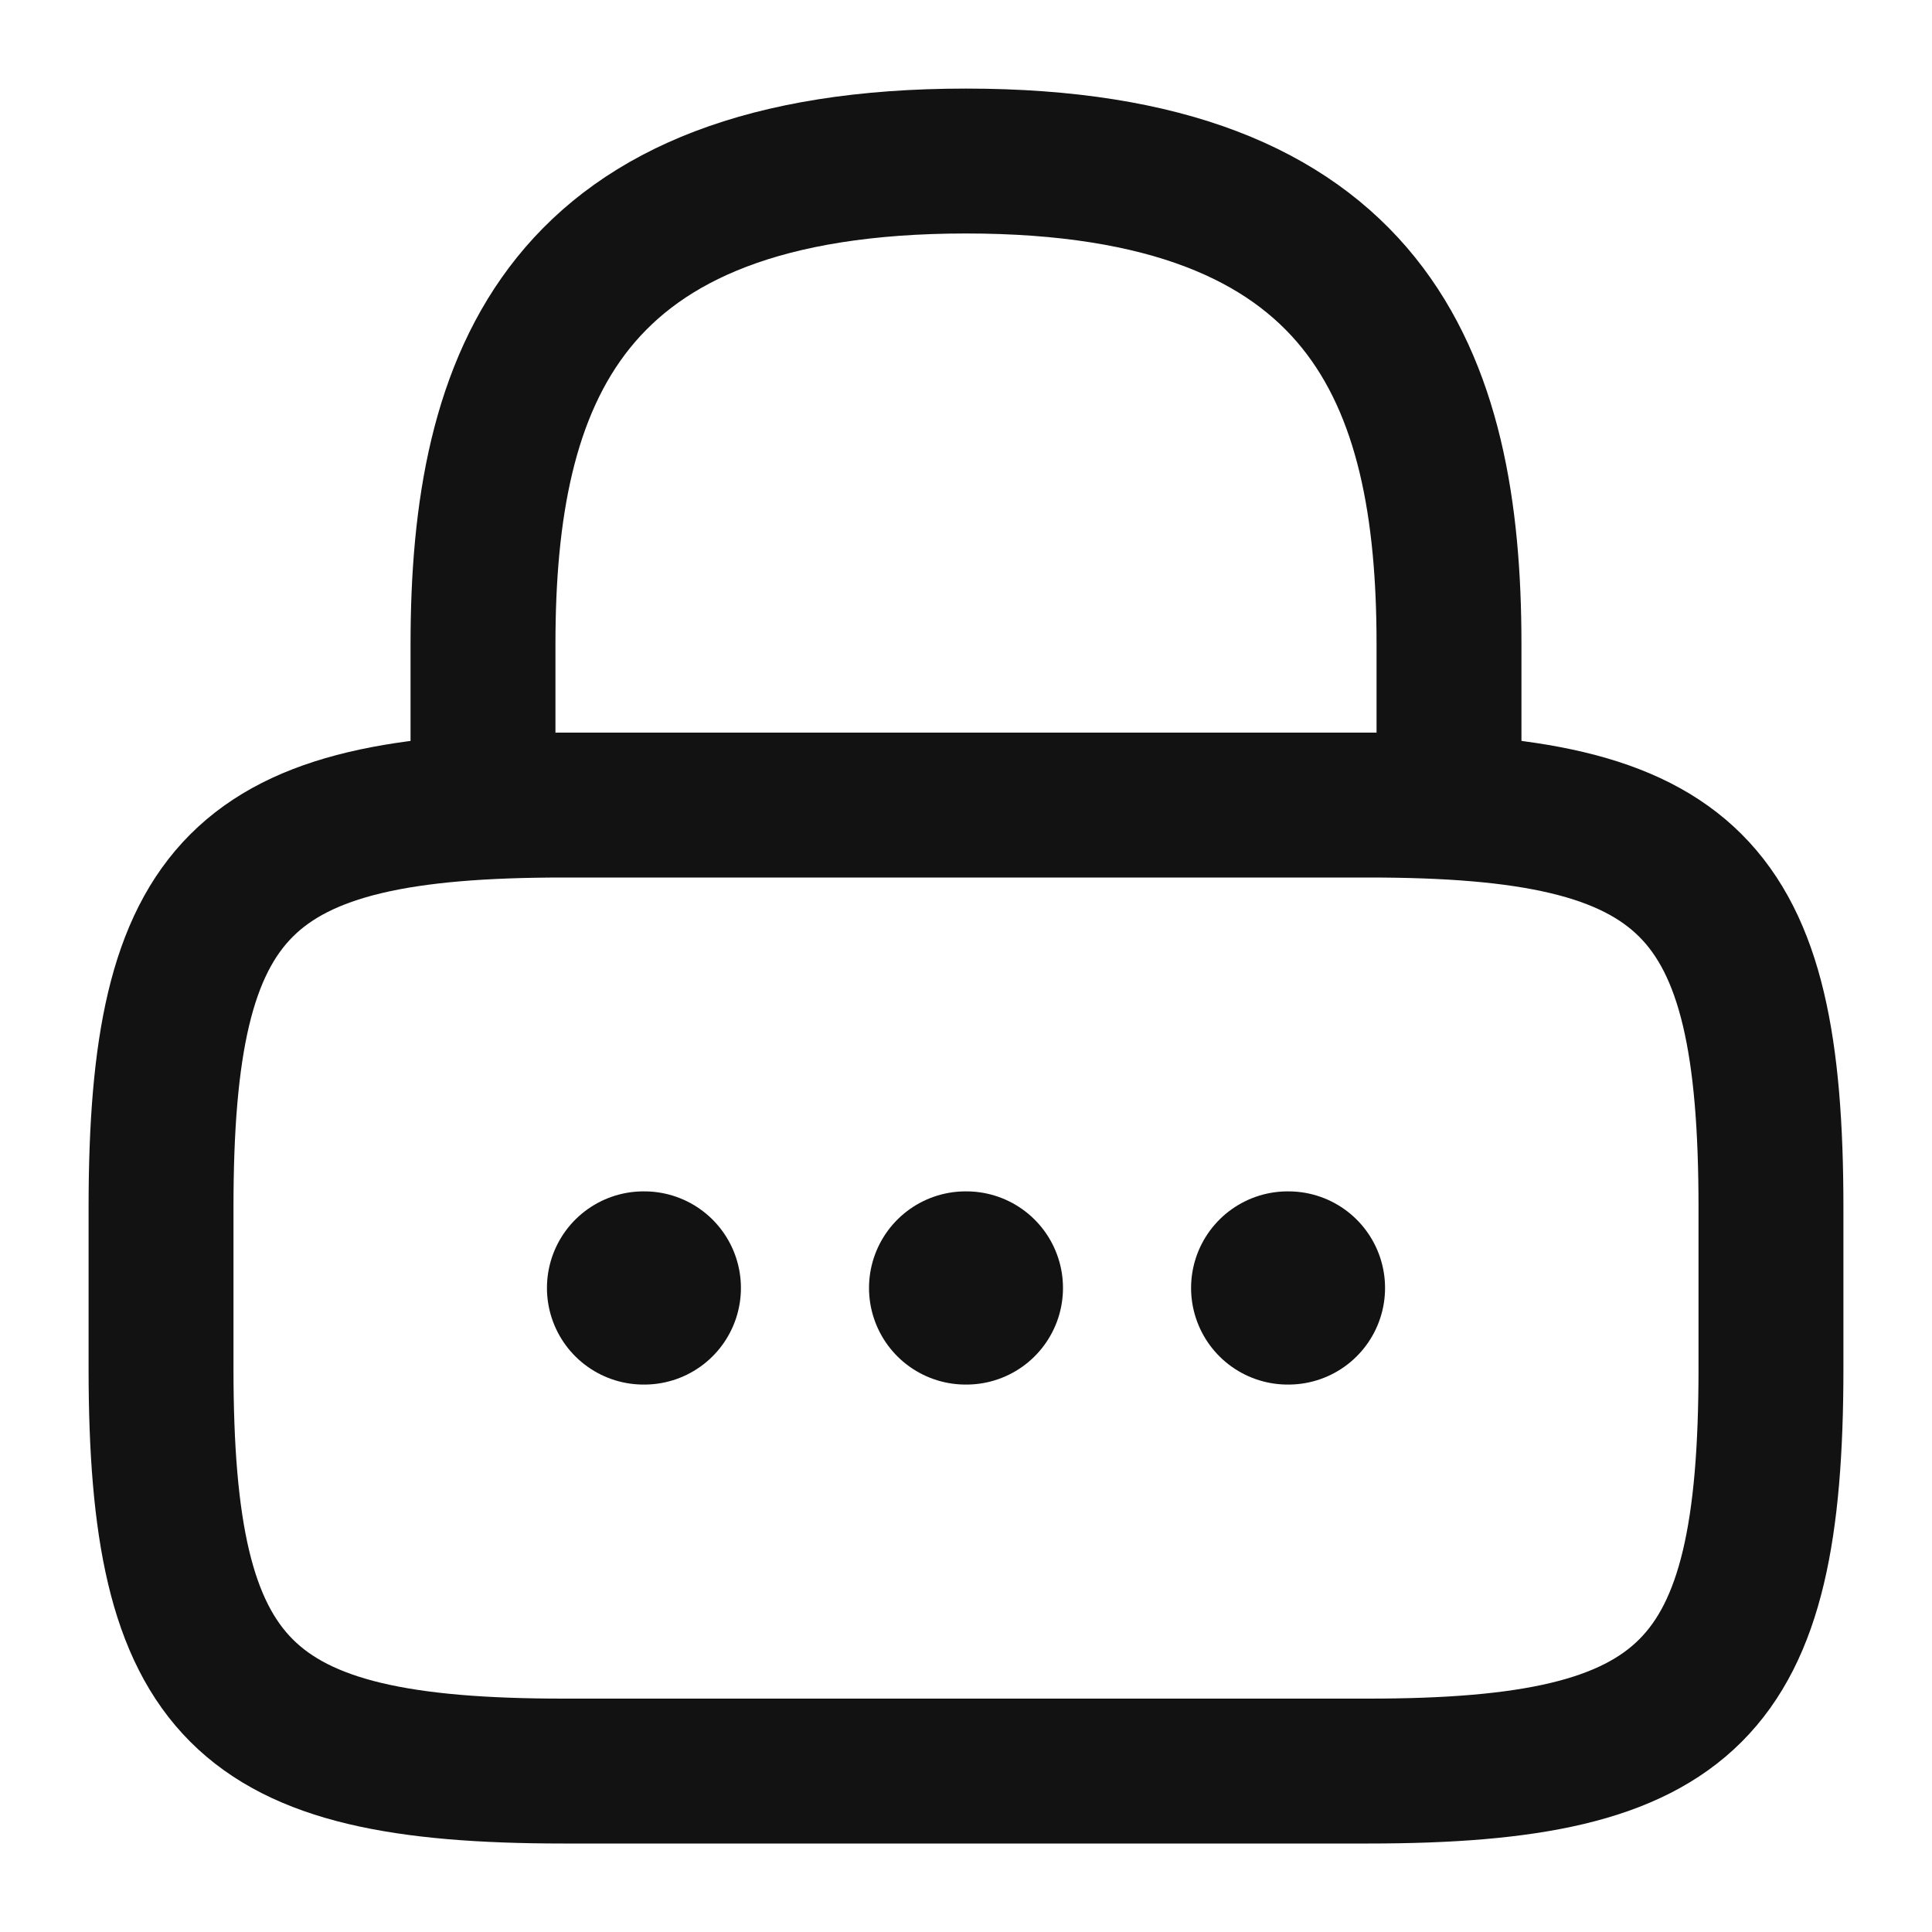 <svg width="20" height="20" viewBox="0 0 20 20" fill="none" xmlns="http://www.w3.org/2000/svg">
<path d="M5 8.333V6.667C5 3.908 5.833 1.667 10 1.667C14.167 1.667 15 3.908 15 6.667V8.333" stroke="#121212" stroke-width="1.5" stroke-linecap="round" stroke-linejoin="round"/>
<path d="M14.167 18.334H5.833C2.5 18.334 1.667 17.5 1.667 14.167V12.5C1.667 9.167 2.5 8.334 5.833 8.334H14.167C17.5 8.334 18.333 9.167 18.333 12.5V14.167C18.333 17.5 17.5 18.334 14.167 18.334Z" stroke="#121212" stroke-width="1.5" stroke-linecap="round" stroke-linejoin="round"/>
<path d="M13.33 13.333H13.338" stroke="#121212" stroke-width="2" stroke-linecap="round" stroke-linejoin="round"/>
<path d="M9.996 13.333H10.004" stroke="#121212" stroke-width="2" stroke-linecap="round" stroke-linejoin="round"/>
<path d="M6.662 13.333H6.67" stroke="#121212" stroke-width="2" stroke-linecap="round" stroke-linejoin="round"/>
</svg>

